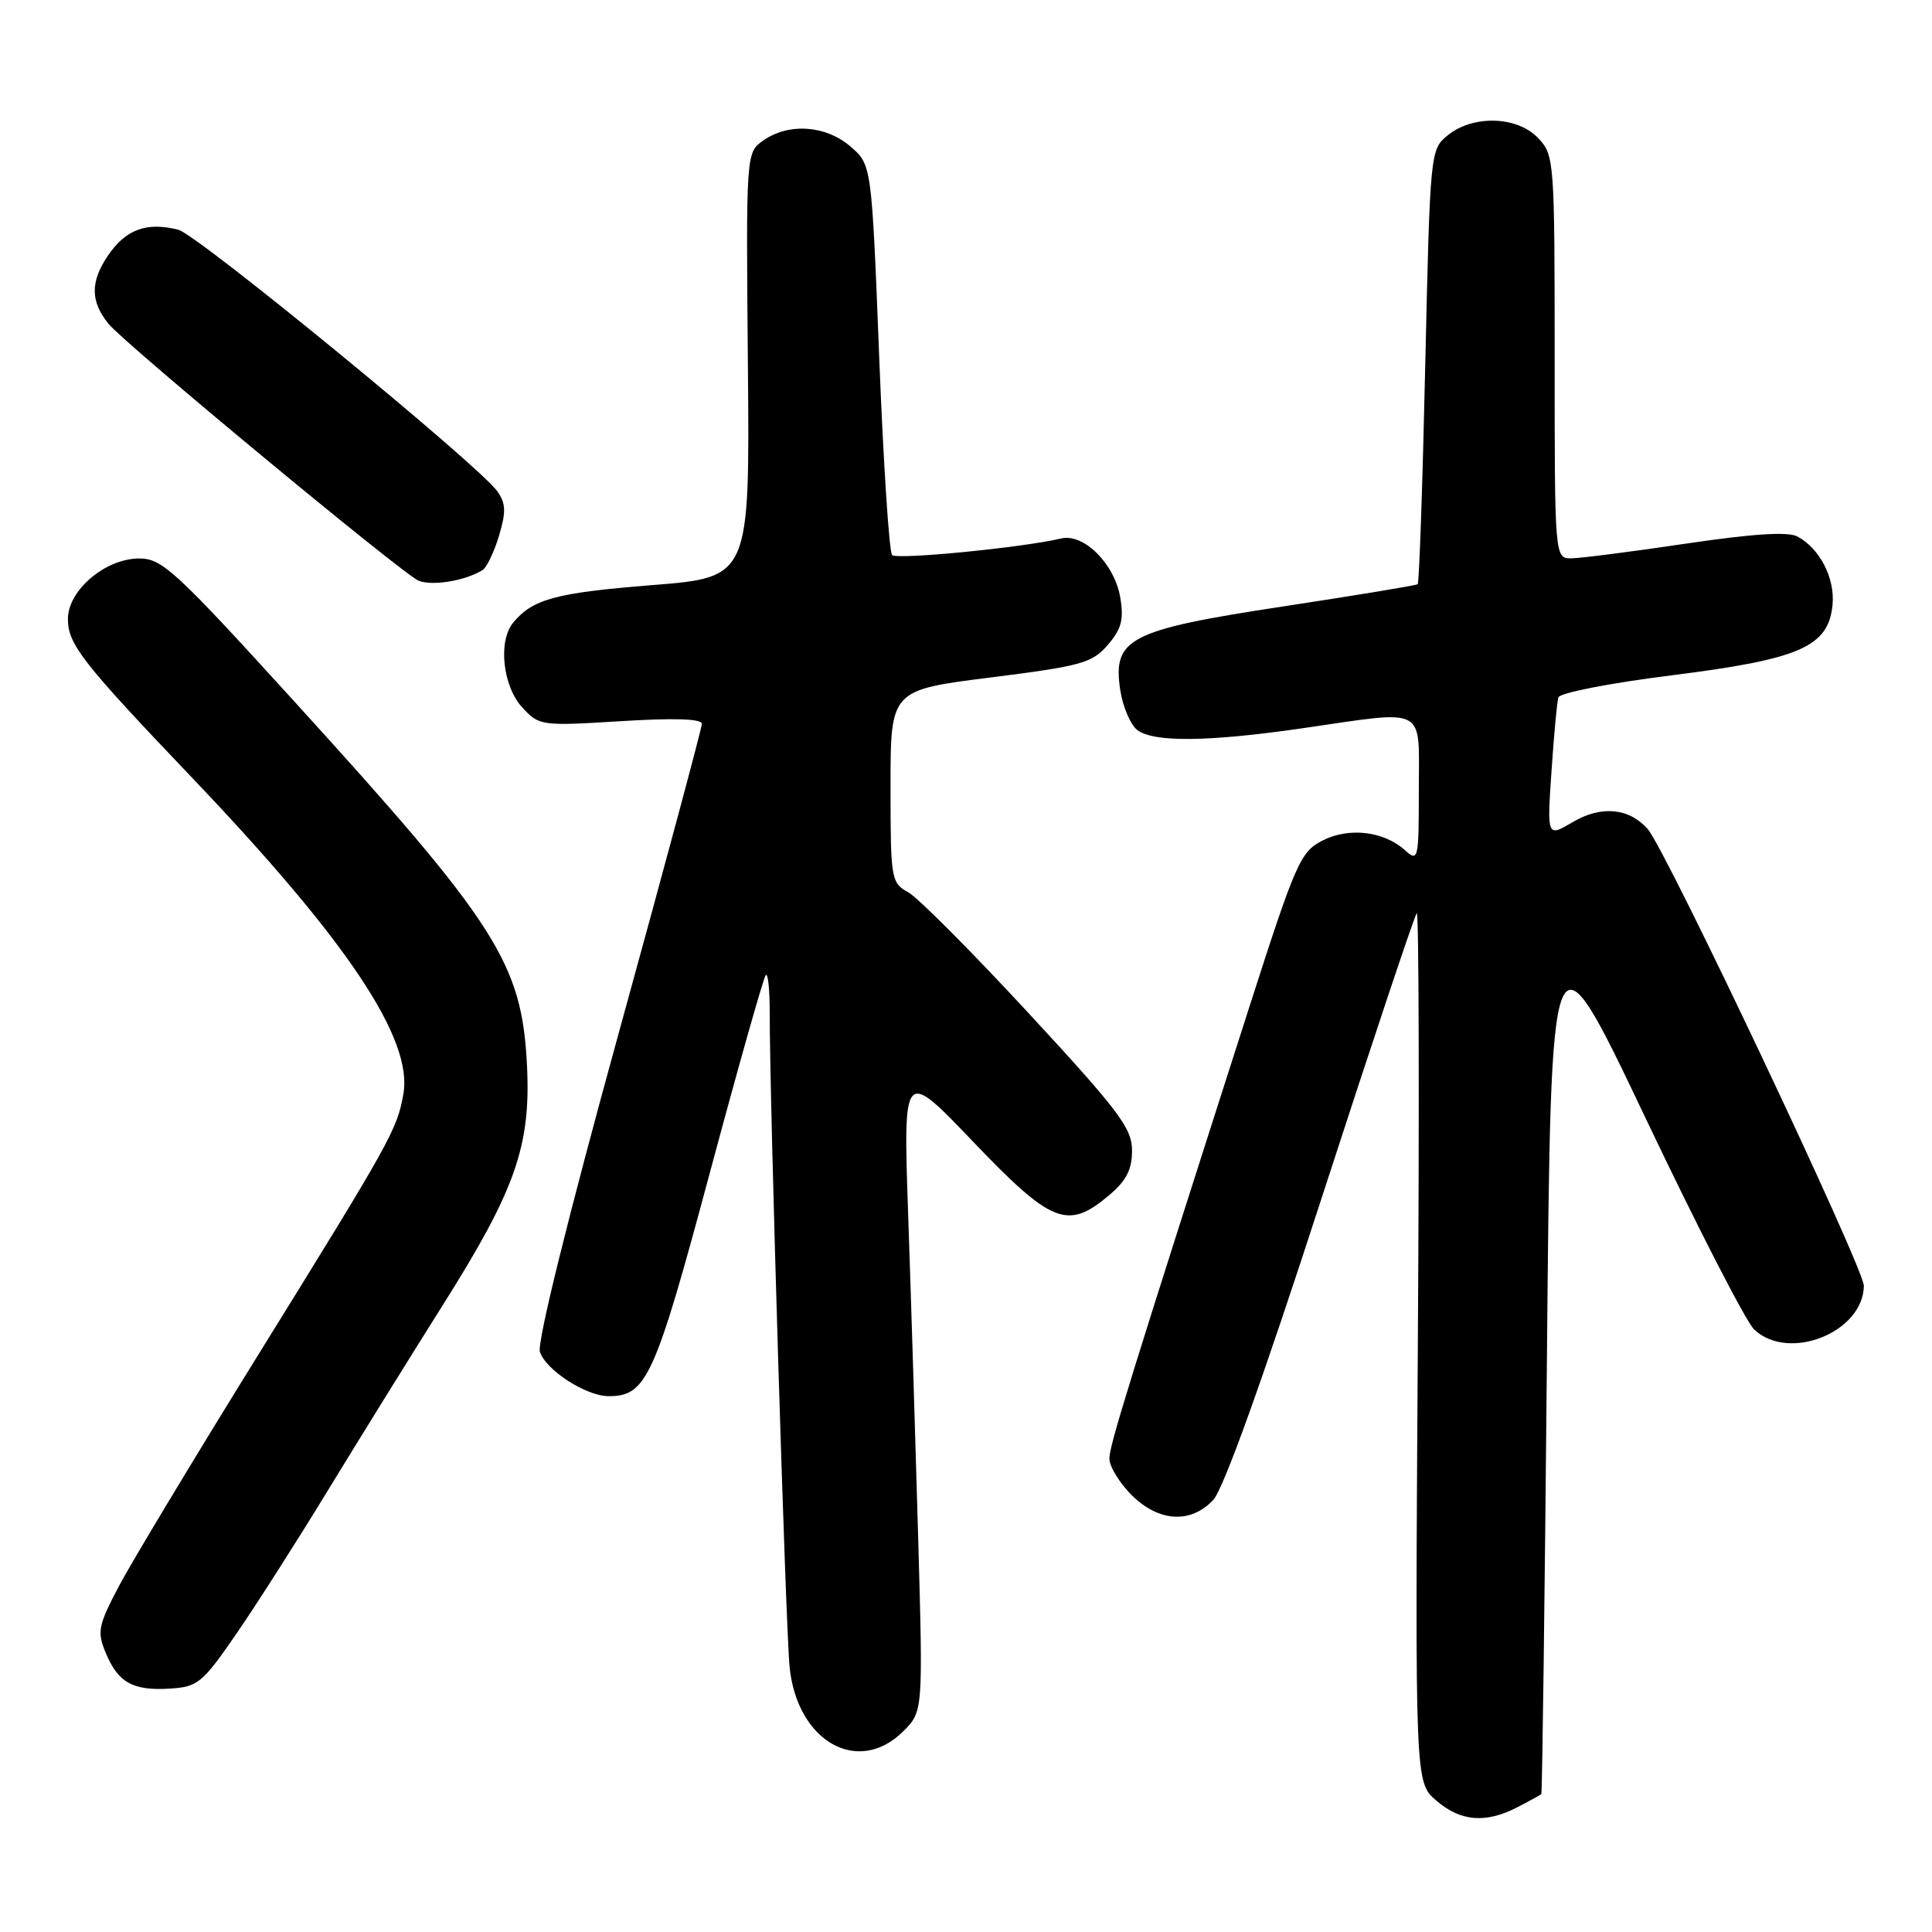<?xml version="1.0" encoding="UTF-8" standalone="no"?>
<!DOCTYPE svg PUBLIC "-//W3C//DTD SVG 1.1//EN" "http://www.w3.org/Graphics/SVG/1.1/DTD/svg11.dtd" >
<svg xmlns="http://www.w3.org/2000/svg" xmlns:xlink="http://www.w3.org/1999/xlink" version="1.1" viewBox="0 0 256 256">
 <g >
 <path fill="currentColor"
d=" M 201.05 239.47 C 202.67 238.64 204.10 237.85 204.23 237.72 C 204.36 237.60 204.69 211.46 204.98 179.64 C 205.50 121.77 205.50 121.77 218.00 148.06 C 224.88 162.52 231.37 175.17 232.44 176.17 C 237.02 180.49 246.88 176.55 246.97 170.38 C 247.00 168.08 220.74 112.57 218.32 109.84 C 215.85 107.05 212.16 106.71 208.40 108.93 C 204.99 110.94 204.99 110.94 205.58 102.22 C 205.90 97.42 206.31 93.01 206.49 92.41 C 206.67 91.81 213.36 90.50 221.53 89.48 C 238.51 87.35 242.28 85.70 242.82 80.15 C 243.16 76.62 241.14 72.68 238.17 71.09 C 236.92 70.42 232.28 70.72 223.42 72.03 C 216.32 73.09 209.49 73.96 208.25 73.98 C 206.00 74.00 206.00 74.00 206.00 47.31 C 206.00 21.29 205.95 20.57 203.83 18.31 C 201.08 15.39 195.22 15.19 191.86 17.91 C 189.51 19.81 189.50 19.93 188.85 48.48 C 188.50 64.24 188.05 77.26 187.85 77.41 C 187.66 77.57 179.65 78.89 170.06 80.35 C 149.55 83.47 147.38 84.59 148.45 91.50 C 148.79 93.70 149.81 96.06 150.72 96.75 C 152.89 98.38 160.13 98.30 172.50 96.51 C 189.31 94.08 188.00 93.39 188.00 104.65 C 188.00 113.92 187.93 114.24 186.18 112.67 C 183.37 110.12 178.71 109.58 175.19 111.40 C 172.31 112.89 171.66 114.38 165.60 133.25 C 149.45 183.61 147.00 191.53 147.00 193.28 C 147.00 194.31 148.32 196.47 149.92 198.08 C 153.52 201.68 157.77 201.94 160.76 198.75 C 162.11 197.31 167.28 182.93 175.04 159.00 C 181.73 138.38 187.44 121.28 187.73 121.00 C 188.01 120.72 188.08 146.52 187.87 178.33 C 187.50 236.17 187.50 236.17 190.31 238.58 C 193.54 241.37 196.86 241.64 201.05 239.47 Z  M 119.70 229.39 C 122.31 226.78 122.31 226.78 121.66 203.64 C 121.30 190.91 120.71 171.74 120.34 161.04 C 119.67 141.58 119.67 141.58 128.95 151.29 C 139.34 162.16 141.47 163.00 146.92 158.41 C 149.24 156.46 150.00 154.99 150.00 152.45 C 150.00 149.50 148.27 147.20 136.33 134.29 C 128.81 126.15 121.61 118.92 120.33 118.22 C 118.08 116.98 118.00 116.51 118.00 104.19 C 118.00 91.44 118.00 91.44 131.25 89.77 C 143.30 88.25 144.71 87.86 146.78 85.46 C 148.61 83.35 148.93 82.10 148.44 79.16 C 147.68 74.71 143.61 70.64 140.61 71.35 C 135.52 72.56 118.86 74.19 118.21 73.55 C 117.82 73.16 117.05 61.37 116.50 47.34 C 115.50 21.83 115.50 21.83 112.69 19.41 C 109.41 16.59 104.52 16.25 101.15 18.61 C 98.85 20.22 98.85 20.22 99.10 48.36 C 99.35 76.50 99.35 76.50 86.43 77.53 C 73.65 78.55 70.60 79.37 68.01 82.49 C 65.96 84.95 66.61 90.95 69.23 93.77 C 71.45 96.17 71.72 96.21 82.25 95.56 C 89.28 95.12 93.00 95.24 93.00 95.91 C 93.00 96.46 88.03 114.96 81.95 137.01 C 75.27 161.24 71.15 177.90 71.54 179.12 C 72.31 181.54 77.65 184.99 80.64 185.00 C 85.66 185.01 86.76 182.58 94.00 155.61 C 97.82 141.37 101.18 129.49 101.47 129.20 C 101.76 128.90 101.99 131.10 101.99 134.08 C 101.96 145.36 104.10 215.74 104.63 220.92 C 105.64 230.80 113.74 235.35 119.70 229.39 Z  M 31.31 216.50 C 33.96 212.65 39.42 204.10 43.44 197.50 C 47.46 190.90 54.32 179.84 58.68 172.92 C 68.30 157.67 70.35 151.84 69.83 141.21 C 69.16 127.62 65.88 122.49 39.04 92.99 C 23.27 75.65 21.48 74.00 18.46 74.00 C 13.97 74.00 9.00 78.21 9.00 82.01 C 9.00 85.37 10.85 87.74 25.40 103.00 C 46.02 124.62 54.75 137.69 53.45 144.97 C 52.60 149.71 51.85 151.07 34.23 179.50 C 25.71 193.25 17.39 207.07 15.73 210.22 C 13.01 215.40 12.85 216.22 14.00 218.99 C 15.64 222.95 17.59 224.05 22.49 223.75 C 26.22 223.52 26.81 223.03 31.31 216.50 Z  M 63.94 75.54 C 64.49 75.20 65.47 73.15 66.12 71.00 C 67.07 67.82 67.03 66.70 65.90 65.10 C 63.46 61.66 26.17 31.08 23.63 30.44 C 19.38 29.38 16.64 30.40 14.27 33.92 C 11.96 37.36 11.98 39.93 14.36 42.89 C 16.49 45.53 53.51 76.20 55.49 76.96 C 57.35 77.67 61.66 76.95 63.94 75.54 Z "/>
</g>
</svg>